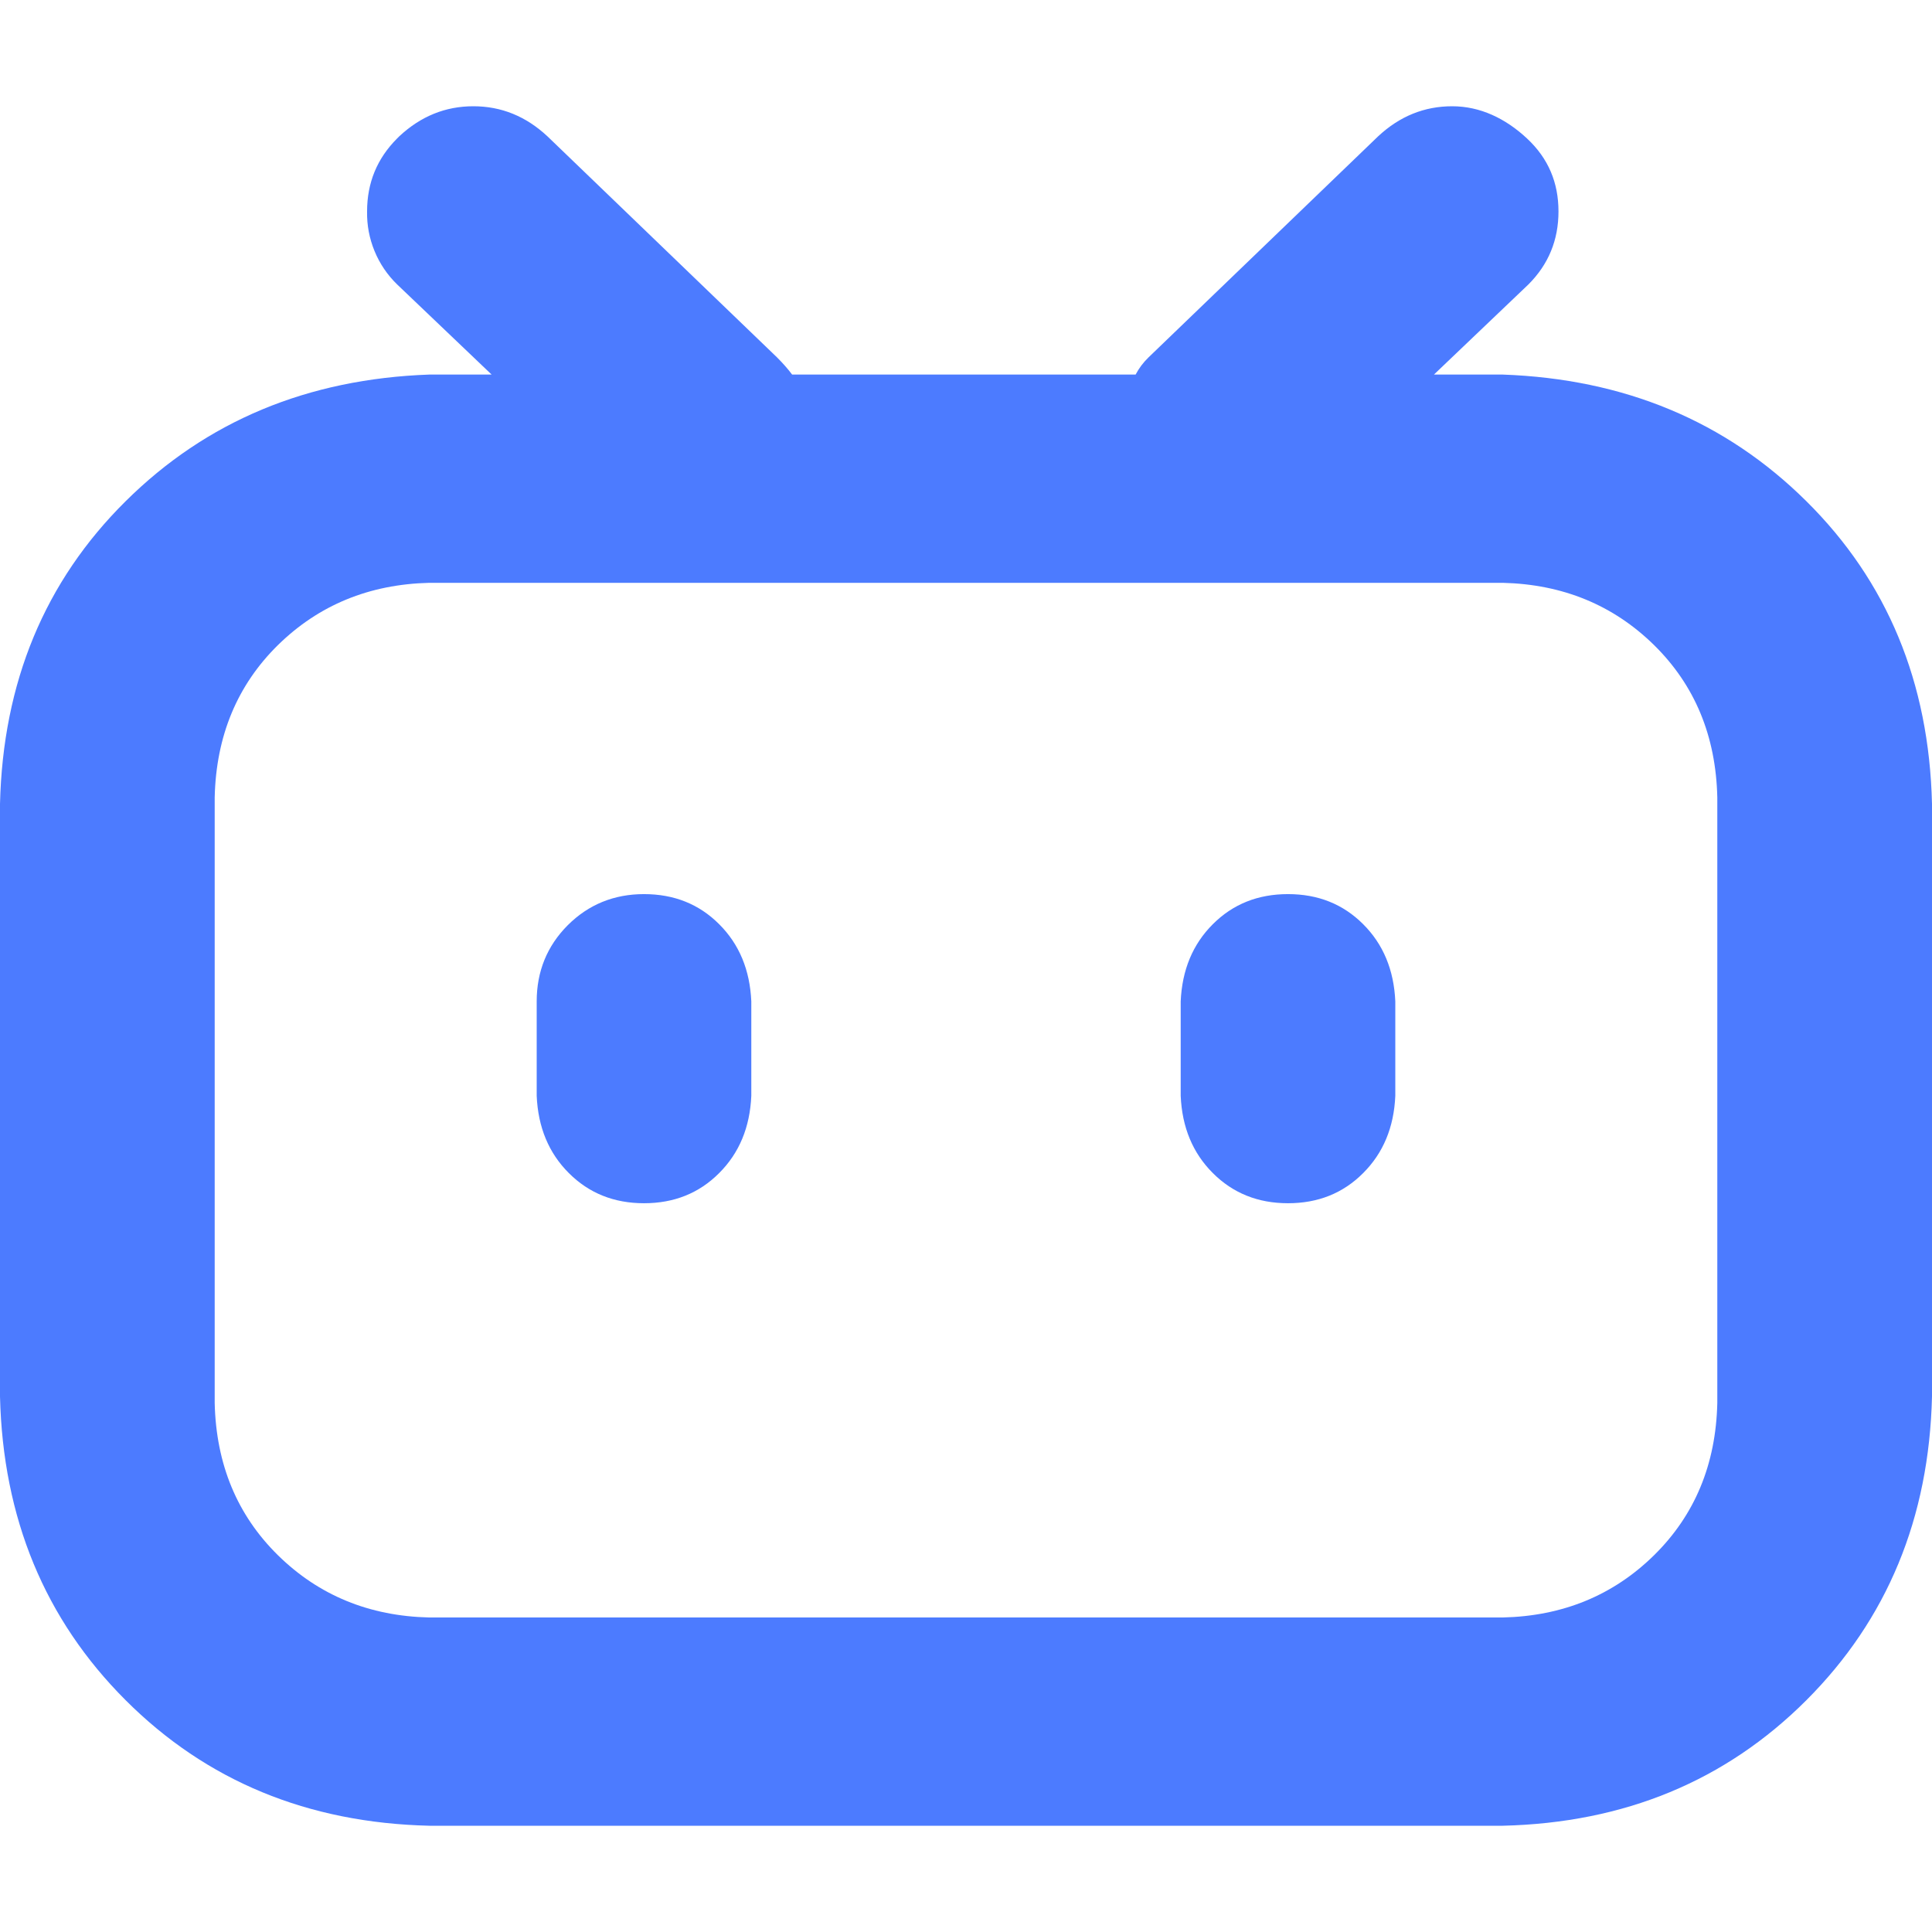 <svg xmlns="http://www.w3.org/2000/svg" xmlns:xlink="http://www.w3.org/1999/xlink" width="48" height="48" viewBox="0 0 48 48">
	<defs>
		<clipPath id="clipPath0482892169">
			<path transform="matrix(1 0 0 1 0 0)" d="M0 0L48 0L48 48L0 48L0 0Z" fill-rule="nonzero"/>
		</clipPath>
	</defs>
	<g clip-path="url(#clipPath0482892169)">
		<path transform="matrix(1 0 0 1 0 2.64)" d="M35.626 6.666L37.334 6.666C40.354 6.774 42.872 7.822 44.88 9.814C46.888 11.804 47.928 14.312 48 17.334L48 32.054C47.928 35.074 46.888 37.592 44.88 39.6C42.872 41.608 40.356 42.648 37.334 42.72L10.666 42.72C7.646 42.648 5.128 41.608 3.12 39.6C1.112 37.592 0.072 35.076 0 32.054L0 17.334C0.072 14.312 1.112 11.804 3.12 9.814C5.128 7.822 7.644 6.774 10.666 6.666L12.214 6.666L9.866 4.426C9.622 4.188 9.435 3.912 9.305 3.597C9.176 3.282 9.114 2.955 9.12 2.614C9.12 1.902 9.368 1.298 9.866 0.8L9.92 0.746C10.454 0.248 11.066 0 11.76 0C12.454 0 13.066 0.248 13.6 0.746L19.306 6.24C19.448 6.382 19.574 6.524 19.68 6.666L28.214 6.666C28.256 6.587 28.303 6.512 28.357 6.44C28.411 6.369 28.47 6.302 28.534 6.24L34.24 0.746C34.774 0.248 35.386 1.43051e-06 36.08 1.43051e-06C36.774 1.43051e-06 37.404 0.302 37.938 0.8C38.472 1.298 38.72 1.902 38.72 2.614C38.72 3.324 38.472 3.928 37.974 4.426L35.626 6.666ZM10.666 11.84C9.174 11.876 7.92 12.392 6.906 13.386C5.894 14.382 5.368 15.646 5.334 17.174L5.334 32.214C5.368 33.742 5.894 35.004 6.906 36C7.92 36.996 9.174 37.512 10.666 37.546L37.334 37.546C38.826 37.512 40.08 36.996 41.094 36C42.106 35.004 42.632 33.742 42.666 32.214L42.666 17.174C42.632 15.644 42.106 14.382 41.094 13.386C40.08 12.392 38.826 11.876 37.334 11.84L10.666 11.84ZM16 19.574C16.746 19.574 17.368 19.822 17.866 20.32C18.366 20.818 18.632 21.458 18.666 22.24L18.666 24.586C18.632 25.368 18.366 26.008 17.866 26.506C17.368 27.006 16.746 27.254 16 27.254C15.254 27.254 14.632 27.004 14.134 26.506C13.634 26.008 13.368 25.368 13.334 24.586L13.334 22.24C13.334 21.494 13.592 20.862 14.106 20.346C14.622 19.832 15.254 19.574 16 19.574ZM32 19.574C32.746 19.574 33.368 19.822 33.866 20.32C34.366 20.818 34.632 21.458 34.666 22.24L34.666 24.586C34.632 25.368 34.366 26.008 33.866 26.506C33.368 27.006 32.746 27.254 32 27.254C31.254 27.254 30.632 27.004 30.134 26.506C29.634 26.008 29.368 25.368 29.334 24.586L29.334 22.24C29.368 21.458 29.634 20.818 30.134 20.32C30.632 19.822 31.254 19.574 32 19.574Z" fill-rule="nonzero" fill="rgb(76, 123, 255)"/>
	</g>
</svg>
